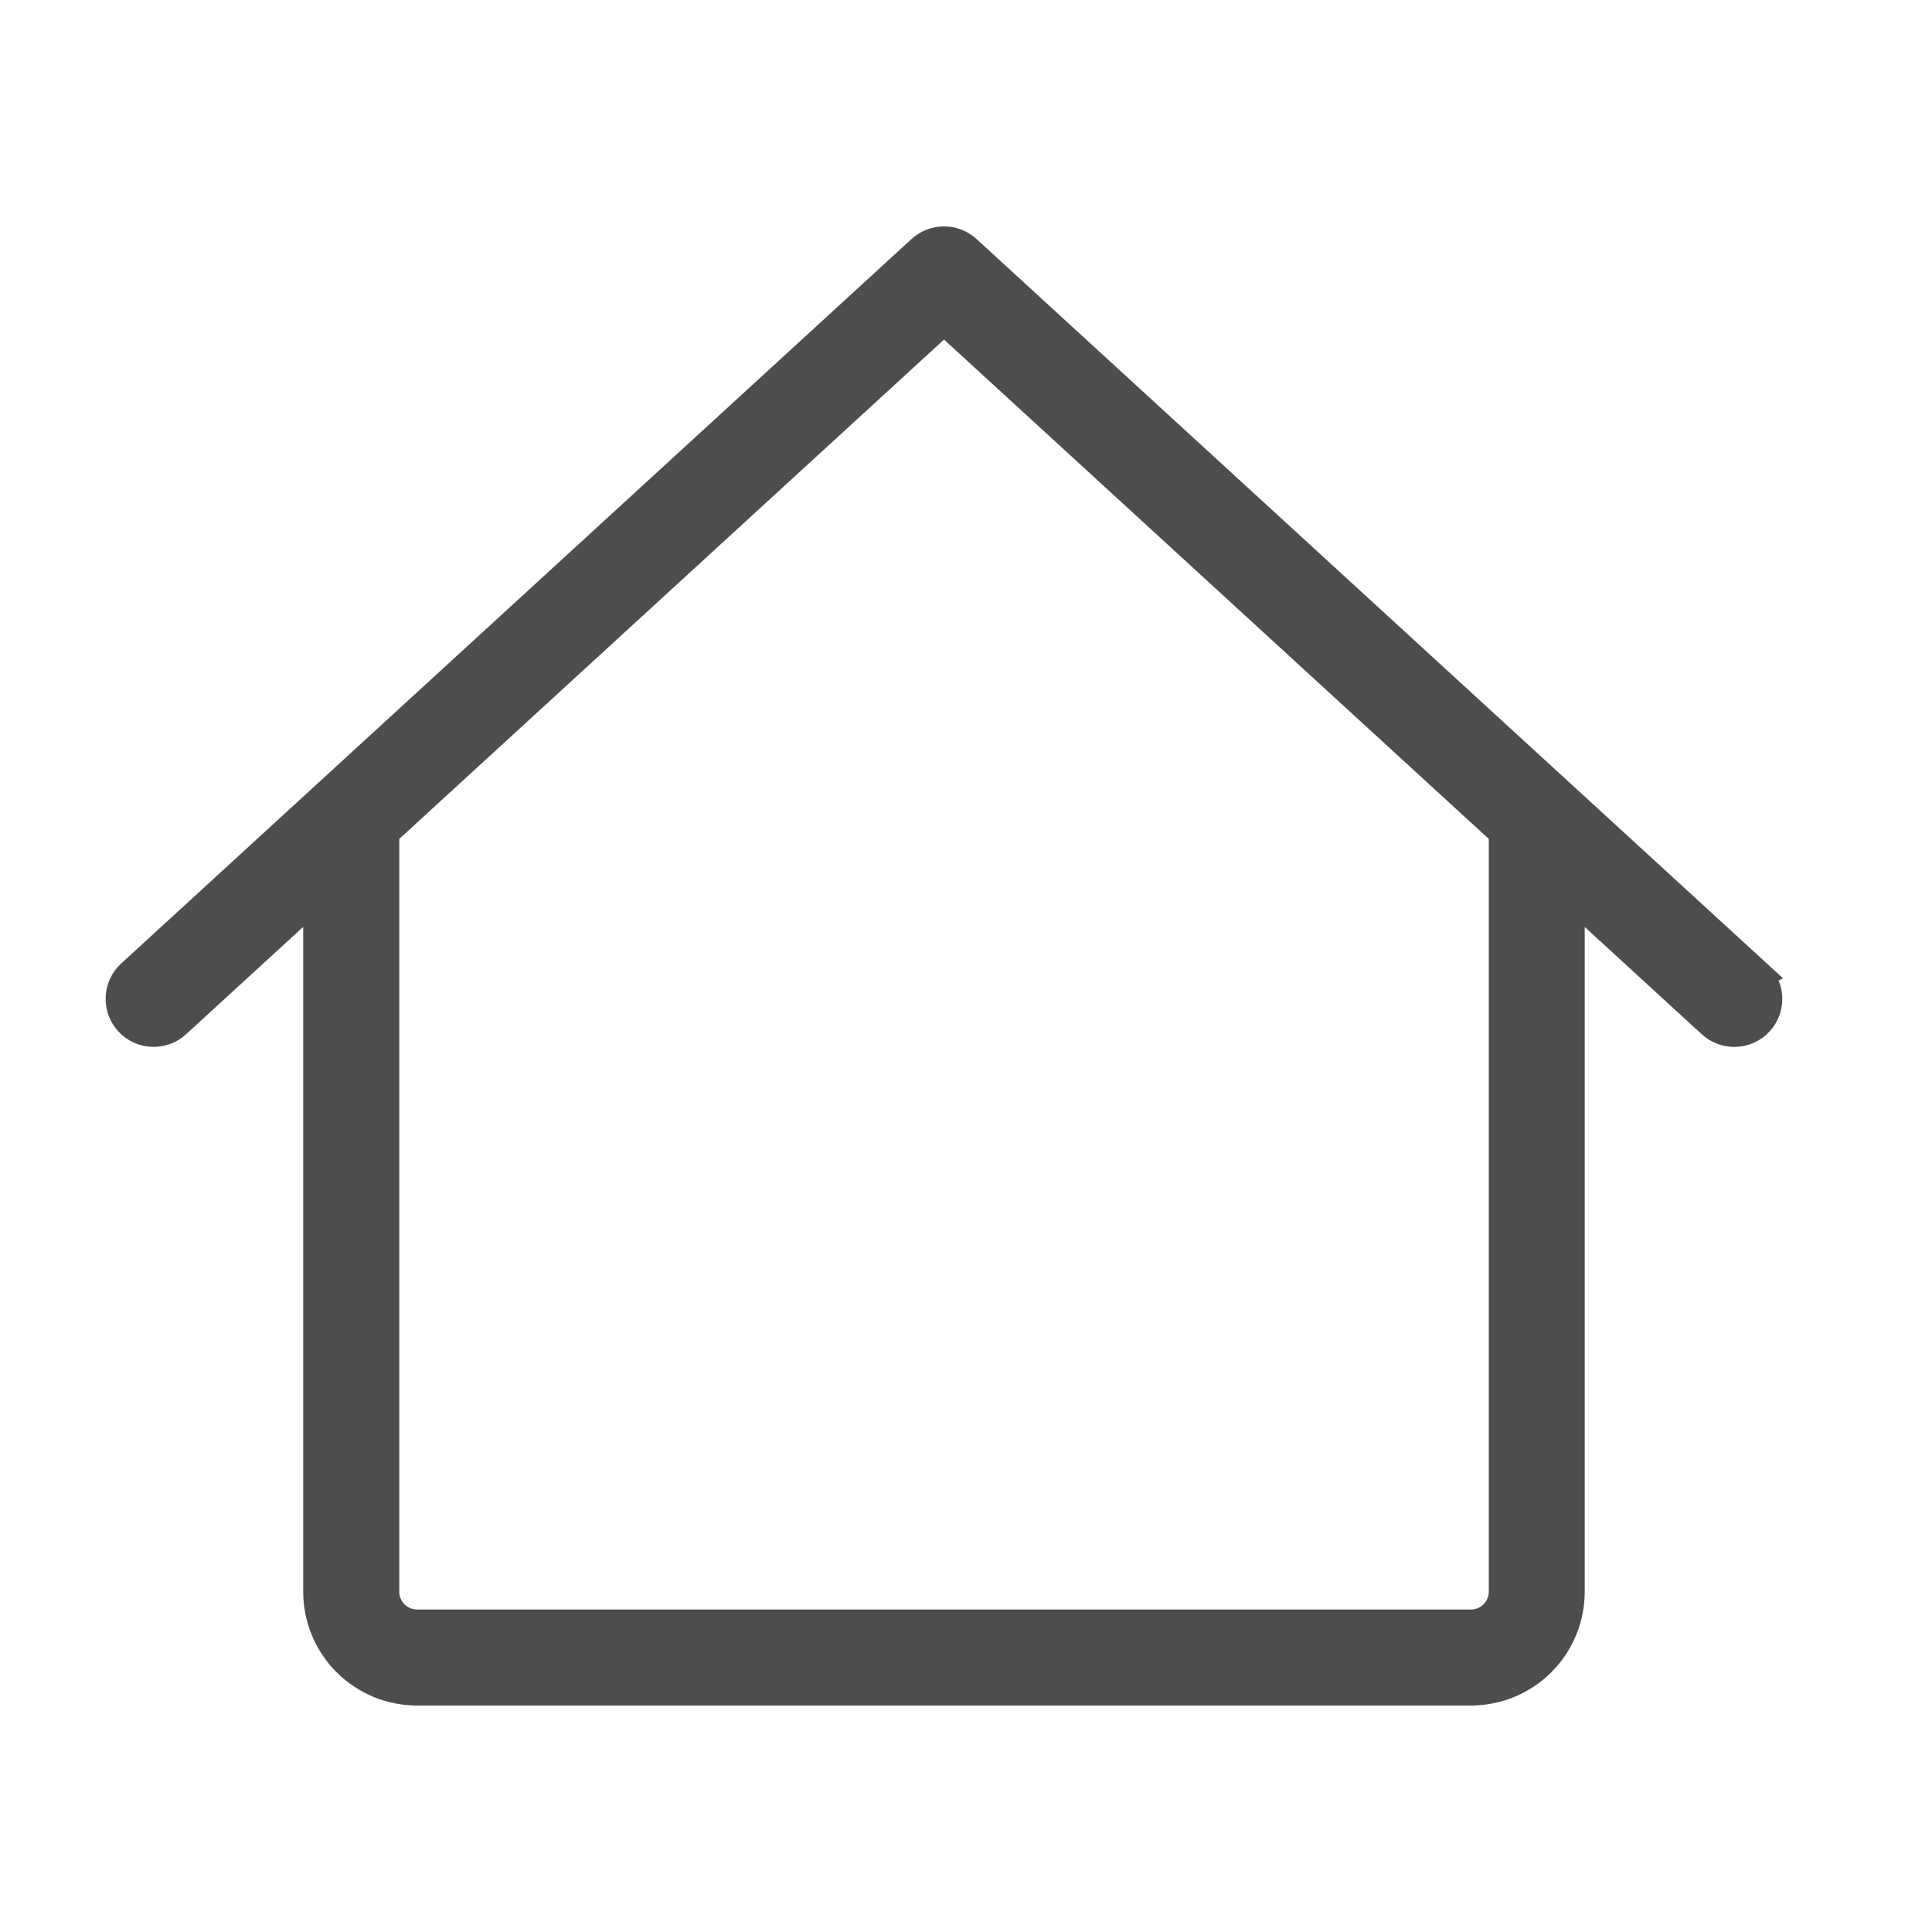 <svg width="32" height="32" xmlns="http://www.w3.org/2000/svg">

 <g>
  <title>background</title>
  <rect fill="none" id="canvas_background" height="602" width="802" y="-1" x="-1"/>
 </g>
 <g>
  <title>Layer 1</title>
  <path id="svg_3" stroke-width="0.5" stroke="#4D4D4D" fill="#4D4D4D" d="m29.096,16.143l-13.091,-12c-0.101,-0.092 -0.232,-0.143 -0.369,-0.143c-0.136,0 -0.268,0.051 -0.369,0.143l-13.091,12c-0.107,0.098 -0.17,0.234 -0.176,0.378c-0.006,0.145 0.045,0.286 0.143,0.392c0.098,0.107 0.234,0.17 0.378,0.176c0.145,0.006 0.286,-0.045 0.392,-0.143l2.359,-2.162l0,11.579c0,0.434 0.172,0.85 0.479,1.157c0.307,0.307 0.723,0.479 1.157,0.479l17.454,0c0.434,0 0.85,-0.172 1.157,-0.479c0.307,-0.307 0.479,-0.723 0.479,-1.157l0,-11.578l2.358,2.162c0.107,0.098 0.248,0.149 0.392,0.143c0.145,-0.006 0.281,-0.07 0.379,-0.176c0.098,-0.107 0.149,-0.248 0.143,-0.392c-0.006,-0.144 -0.07,-0.281 -0.176,-0.378l0,0zm-4.187,-2.325l0,12.545c0,0.145 -0.058,0.283 -0.16,0.386c-0.102,0.102 -0.241,0.16 -0.386,0.16l-17.454,0c-0.145,0 -0.283,-0.058 -0.386,-0.16c-0.102,-0.102 -0.16,-0.241 -0.16,-0.386l0,-12.545l-0.036,0l9.309,-8.533l9.309,8.533l-0.036,0z"/>
 </g>
</svg>